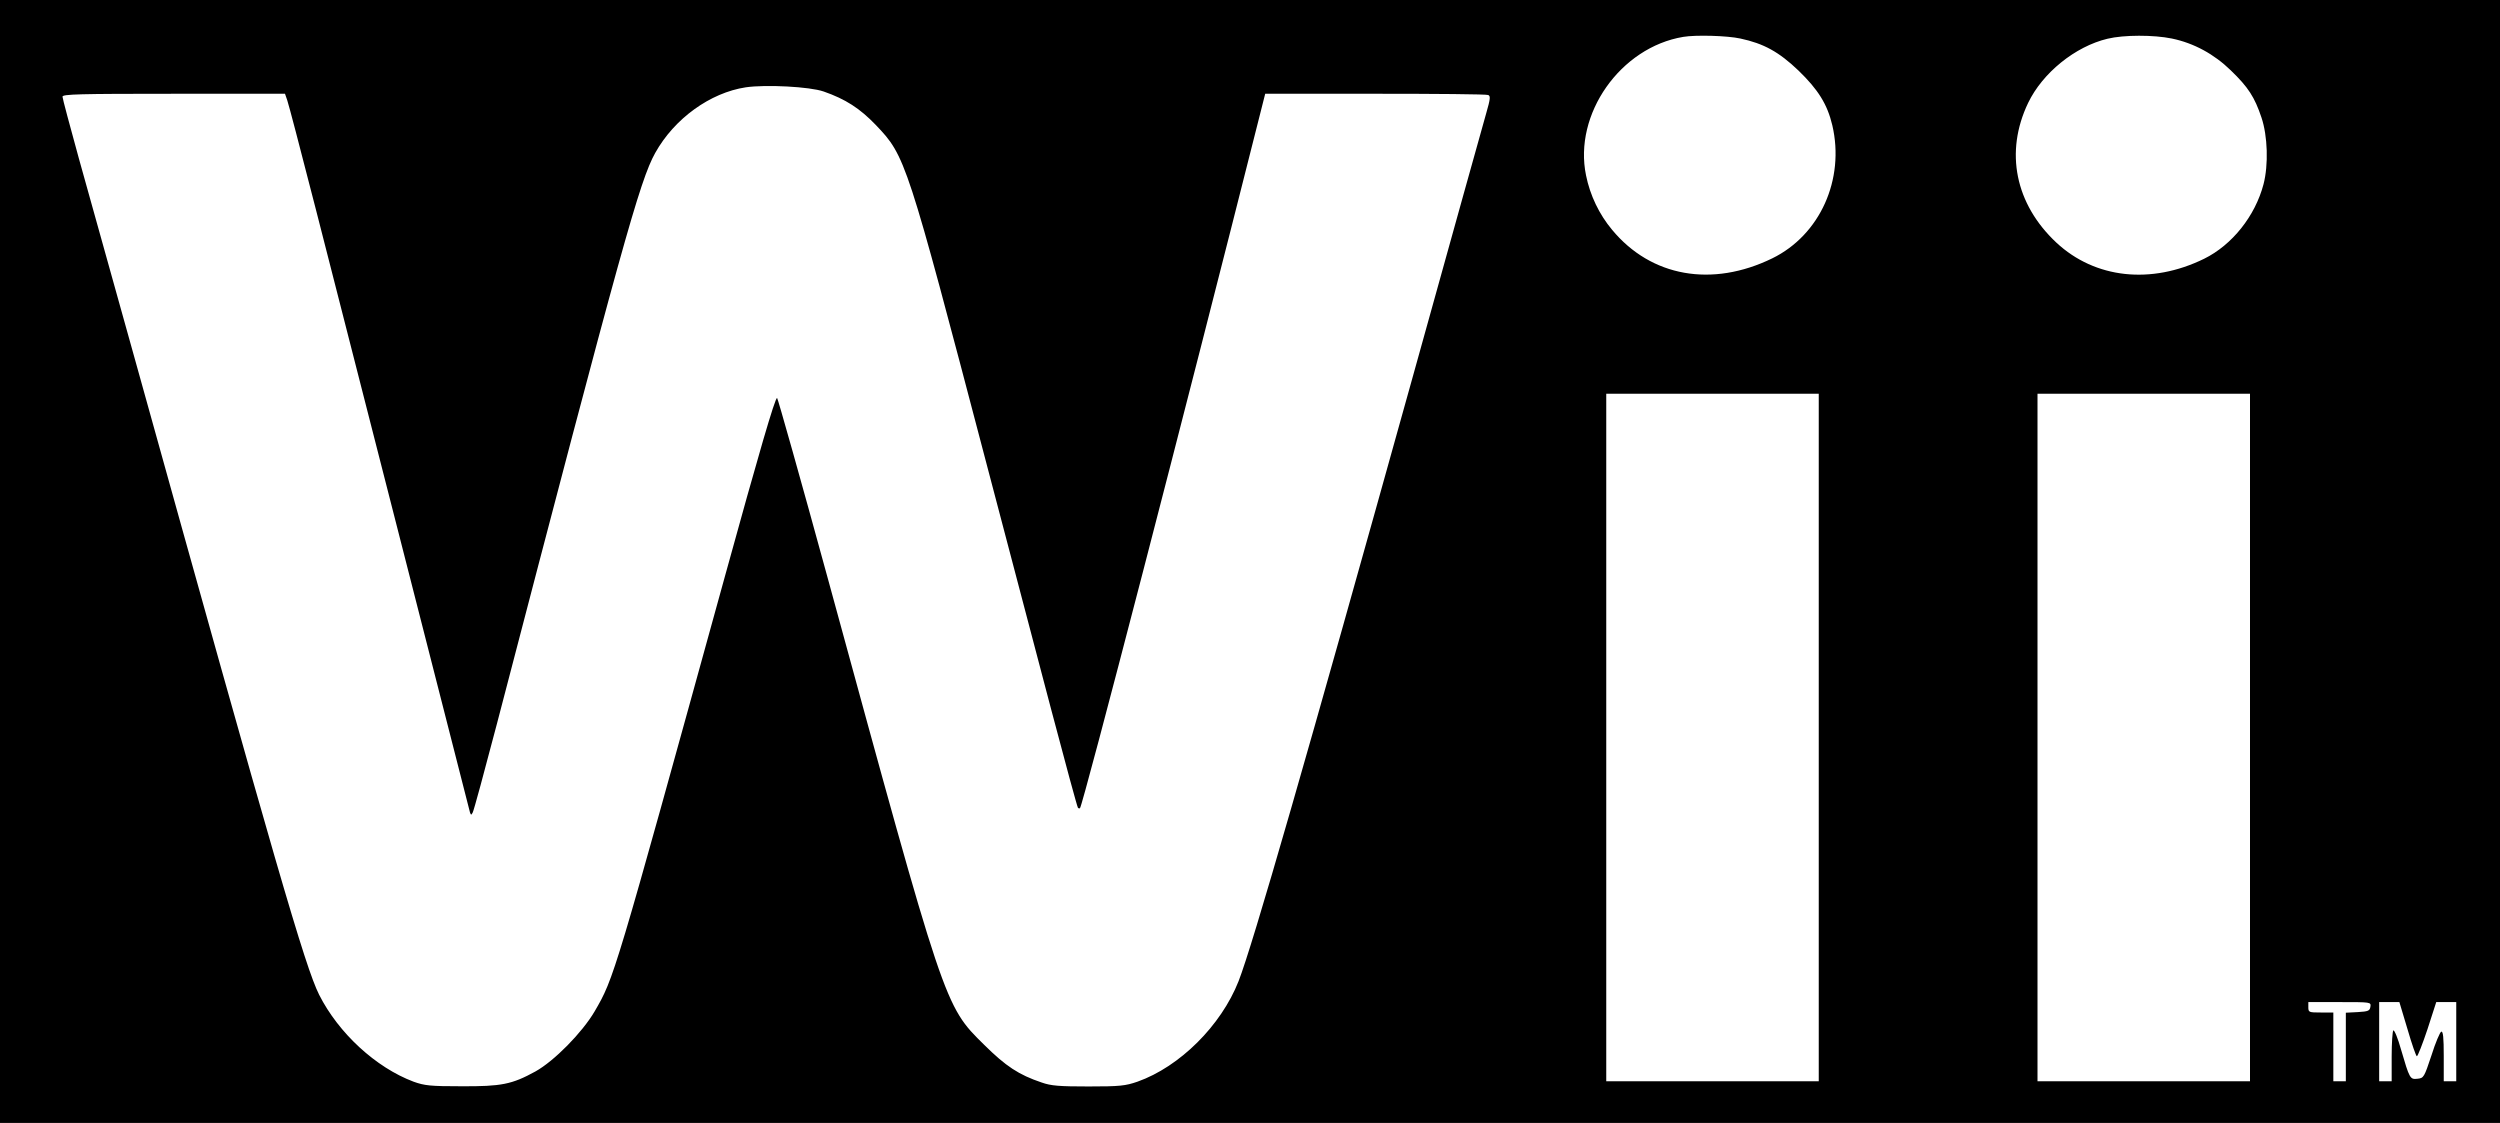<?xml version="1.0" standalone="no"?>
<!DOCTYPE svg PUBLIC "-//W3C//DTD SVG 20010904//EN"
 "http://www.w3.org/TR/2001/REC-SVG-20010904/DTD/svg10.dtd">
<svg version="1.0" xmlns="http://www.w3.org/2000/svg"
 width="1200pt" height="539pt" viewBox="0 0 1200 539"
 preserveAspectRatio="xMidYMid meet">

<g transform="translate(0,539) scale(0.1,-0.1)"
fill="#000000" stroke="none">
<path d="M0 2695 l0 -2695 6000 0 6000 0 0 2695 0 2695 -6000 0 -6000 0 0
-2695z m8354 2510 c112 -24 185 -64 279 -154 94 -91 138 -161 162 -262 61
-260 -59 -527 -288 -639 -289 -141 -582 -89 -769 137 -62 74 -106 166 -125
261 -61 294 165 615 467 665 59 10 210 6 274 -8z m2071 0 c106 -22 203 -75
283 -153 84 -81 114 -128 147 -226 30 -89 34 -227 10 -320 -40 -153 -151 -292
-285 -358 -255 -125 -524 -95 -709 77 -198 185 -249 435 -136 671 69 144 226
271 381 308 78 19 222 19 309 1z m-6472 -254 c106 -37 174 -81 251 -161 143
-150 147 -163 531 -1625 103 -390 242 -921 310 -1178 68 -258 126 -471 129
-474 3 -4 8 -4 10 -2 14 14 506 1910 867 3342 l22 87 528 0 c290 0 534 -2 542
-6 12 -4 11 -18 -9 -87 -13 -45 -170 -608 -349 -1252 -516 -1852 -772 -2741
-840 -2915 -84 -213 -282 -410 -485 -482 -58 -20 -84 -23 -235 -23 -140 0
-180 3 -225 19 -110 37 -172 78 -276 181 -192 189 -187 176 -749 2233 -131
479 -242 872 -245 872 -10 0 -86 -260 -250 -855 -535 -1938 -532 -1928 -626
-2090 -60 -102 -194 -238 -284 -288 -113 -62 -163 -72 -355 -71 -150 0 -177 3
-230 22 -181 68 -360 233 -453 417 -68 136 -207 616 -887 3060 -103 369 -222
797 -266 953 -43 156 -79 290 -79 298 0 12 78 14 534 14 l534 0 11 -32 c19
-59 176 -672 527 -2048 190 -745 348 -1362 350 -1370 5 -13 6 -13 13 0 5 8 57
200 116 425 602 2308 686 2608 760 2741 92 165 264 289 435 315 97 14 307 3
373 -20z m4777 -3101 l0 -1650 -510 0 -510 0 0 1650 0 1650 510 0 510 0 0
-1650z m2070 0 l0 -1650 -510 0 -510 0 0 1650 0 1650 510 0 510 0 0 -1650z
m578 -1292 c-3 -20 -10 -23 -60 -26 l-58 -3 0 -164 0 -165 -30 0 -30 0 0 165
0 165 -60 0 c-57 0 -60 1 -60 25 l0 25 151 0 c150 0 150 0 147 -22z m178 -108
c21 -72 41 -130 45 -130 4 0 27 58 51 130 l42 130 48 0 48 0 0 -190 0 -190
-30 0 -30 0 0 121 c0 88 -3 120 -12 117 -6 -2 -28 -53 -47 -114 -35 -105 -37
-109 -67 -112 -36 -4 -38 0 -79 140 -15 54 -32 95 -37 92 -4 -3 -8 -59 -8
-125 l0 -119 -30 0 -30 0 0 190 0 190 49 0 48 0 39 -130z"/>
</g>
</svg>

